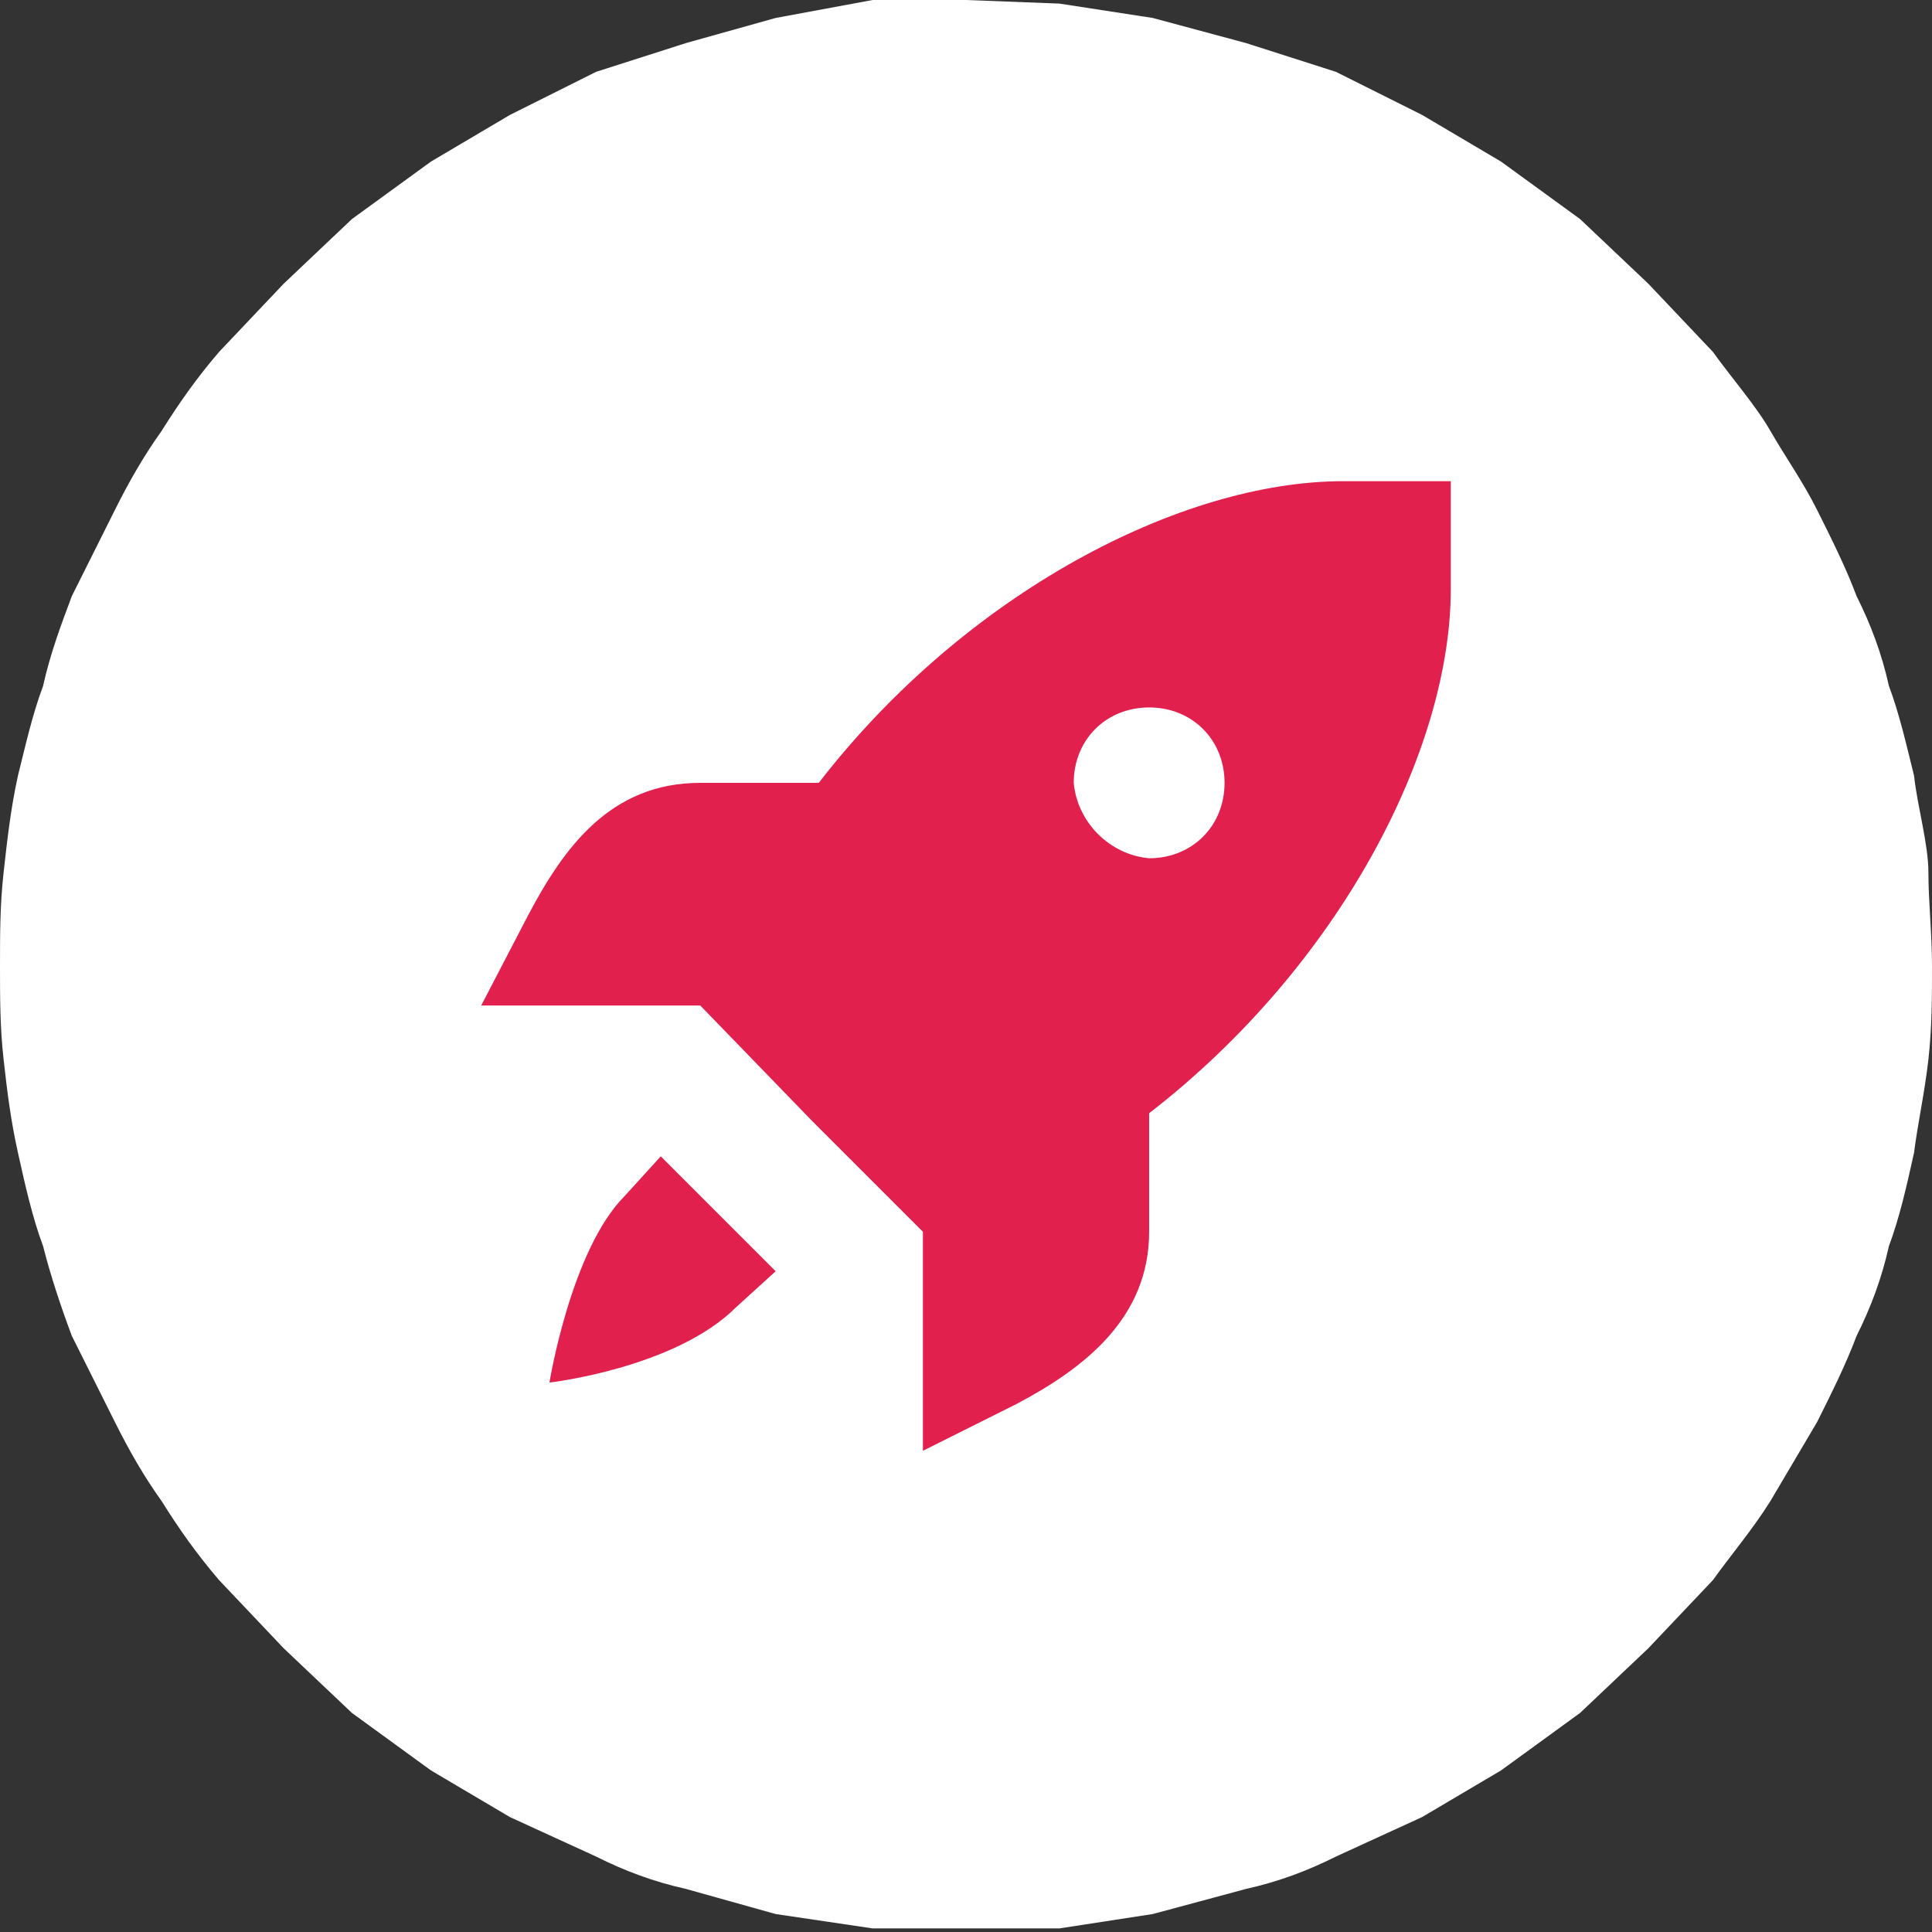 <?xml version="1.0" encoding="utf-8"?>
<!-- Generator: Adobe Illustrator 23.1.0, SVG Export Plug-In . SVG Version: 6.00 Build 0)  -->
<svg version="1.1" id="Capa_1" xmlns="http://www.w3.org/2000/svg" xmlns:xlink="http://www.w3.org/1999/xlink" x="0px" y="0px"
	 viewBox="0 0 53.8 53.8" style="enable-background:new 0 0 53.8 53.8;" xml:space="preserve">
<rect x="0" y="0" width="53.8" height="53.8" fill="#333333" stroke="none"/>
<style type="text/css">
	.st0{fill:#FFFFFF;}
	.st1{fill:#E2204D;}
</style>
<title>Recurso 1onboard_3</title>
<g>
	<g id="Capa_1-2">
		<path class="st0" d="M26.9,0h-2.6l-2.7,0.5l-2.5,0.7L16.6,2l-2.4,1.2L12,4.5L9.8,6.1L7.9,7.9L6.1,9.8C5.5,10.5,5,11.2,4.5,12
			c-0.5,0.7-0.9,1.4-1.3,2.2L2,16.6c-0.3,0.8-0.6,1.6-0.8,2.5c-0.3,0.8-0.5,1.7-0.7,2.5c-0.2,0.9-0.3,1.8-0.4,2.7
			C0,25.2,0,26,0,26.9c0,0.9,0,1.7,0.1,2.6c0.1,0.9,0.2,1.7,0.4,2.6c0.2,0.9,0.4,1.8,0.7,2.6c0.2,0.8,0.5,1.7,0.8,2.5l1.2,2.4
			c0.4,0.8,0.8,1.5,1.3,2.2c0.5,0.8,1,1.5,1.6,2.2l1.8,1.9l1.9,1.8l2.2,1.6l2.2,1.3l2.4,1.1c0.8,0.4,1.6,0.7,2.5,0.9l2.5,0.7
			l2.7,0.4h5.2l2.6-0.4l2.6-0.7c0.9-0.2,1.7-0.5,2.5-0.9l2.4-1.1l2.2-1.3l2.2-1.6l1.9-1.8l1.8-1.9c0.5-0.7,1.1-1.4,1.6-2.2l1.3-2.2
			c0.4-0.8,0.8-1.6,1.1-2.4c0.4-0.8,0.7-1.6,0.9-2.5c0.3-0.8,0.5-1.7,0.7-2.6c0.1-0.8,0.3-1.7,0.4-2.6s0.1-1.7,0.1-2.6
			s-0.1-1.8-0.1-2.6s-0.3-1.8-0.4-2.7c-0.2-0.8-0.4-1.7-0.7-2.5c-0.2-0.9-0.5-1.7-0.9-2.5c-0.3-0.8-0.7-1.6-1.1-2.4
			c-0.4-0.8-0.9-1.5-1.3-2.2s-1.1-1.5-1.6-2.2l-1.8-1.9L44,6.1l-2.2-1.6l-2.2-1.3L37.2,2l-2.5-0.8l-2.6-0.7l-2.6-0.4L26.9,0z"/>
		<path class="st1" d="M18.4,32.2l-1,1.1c-1.5,1.5-2.1,5.2-2.1,5.2s3.5-0.4,5.2-2.1l1.1-1L18.4,32.2z M32,19.7
			c1.2,0,2.1,0.9,2.1,2.1s-0.9,2.1-2.1,2.1c-1.1-0.1-2-1-2.1-2.1C29.9,20.6,30.8,19.7,32,19.7z M37.4,13.4c-4.5,0-10.5,3.1-14.6,8.4
			h-3.3c-2.5,0-3.8,1.8-4.8,3.7L13.4,28h6.1l3.1,3.2l3.1,3.1v6.1l2.6-1.3c1.9-1,3.7-2.4,3.7-4.8V31c5.3-4.1,8.4-10.1,8.4-14.6v-3
			L37.4,13.4z"/>
	</g>
</g>
</svg>
